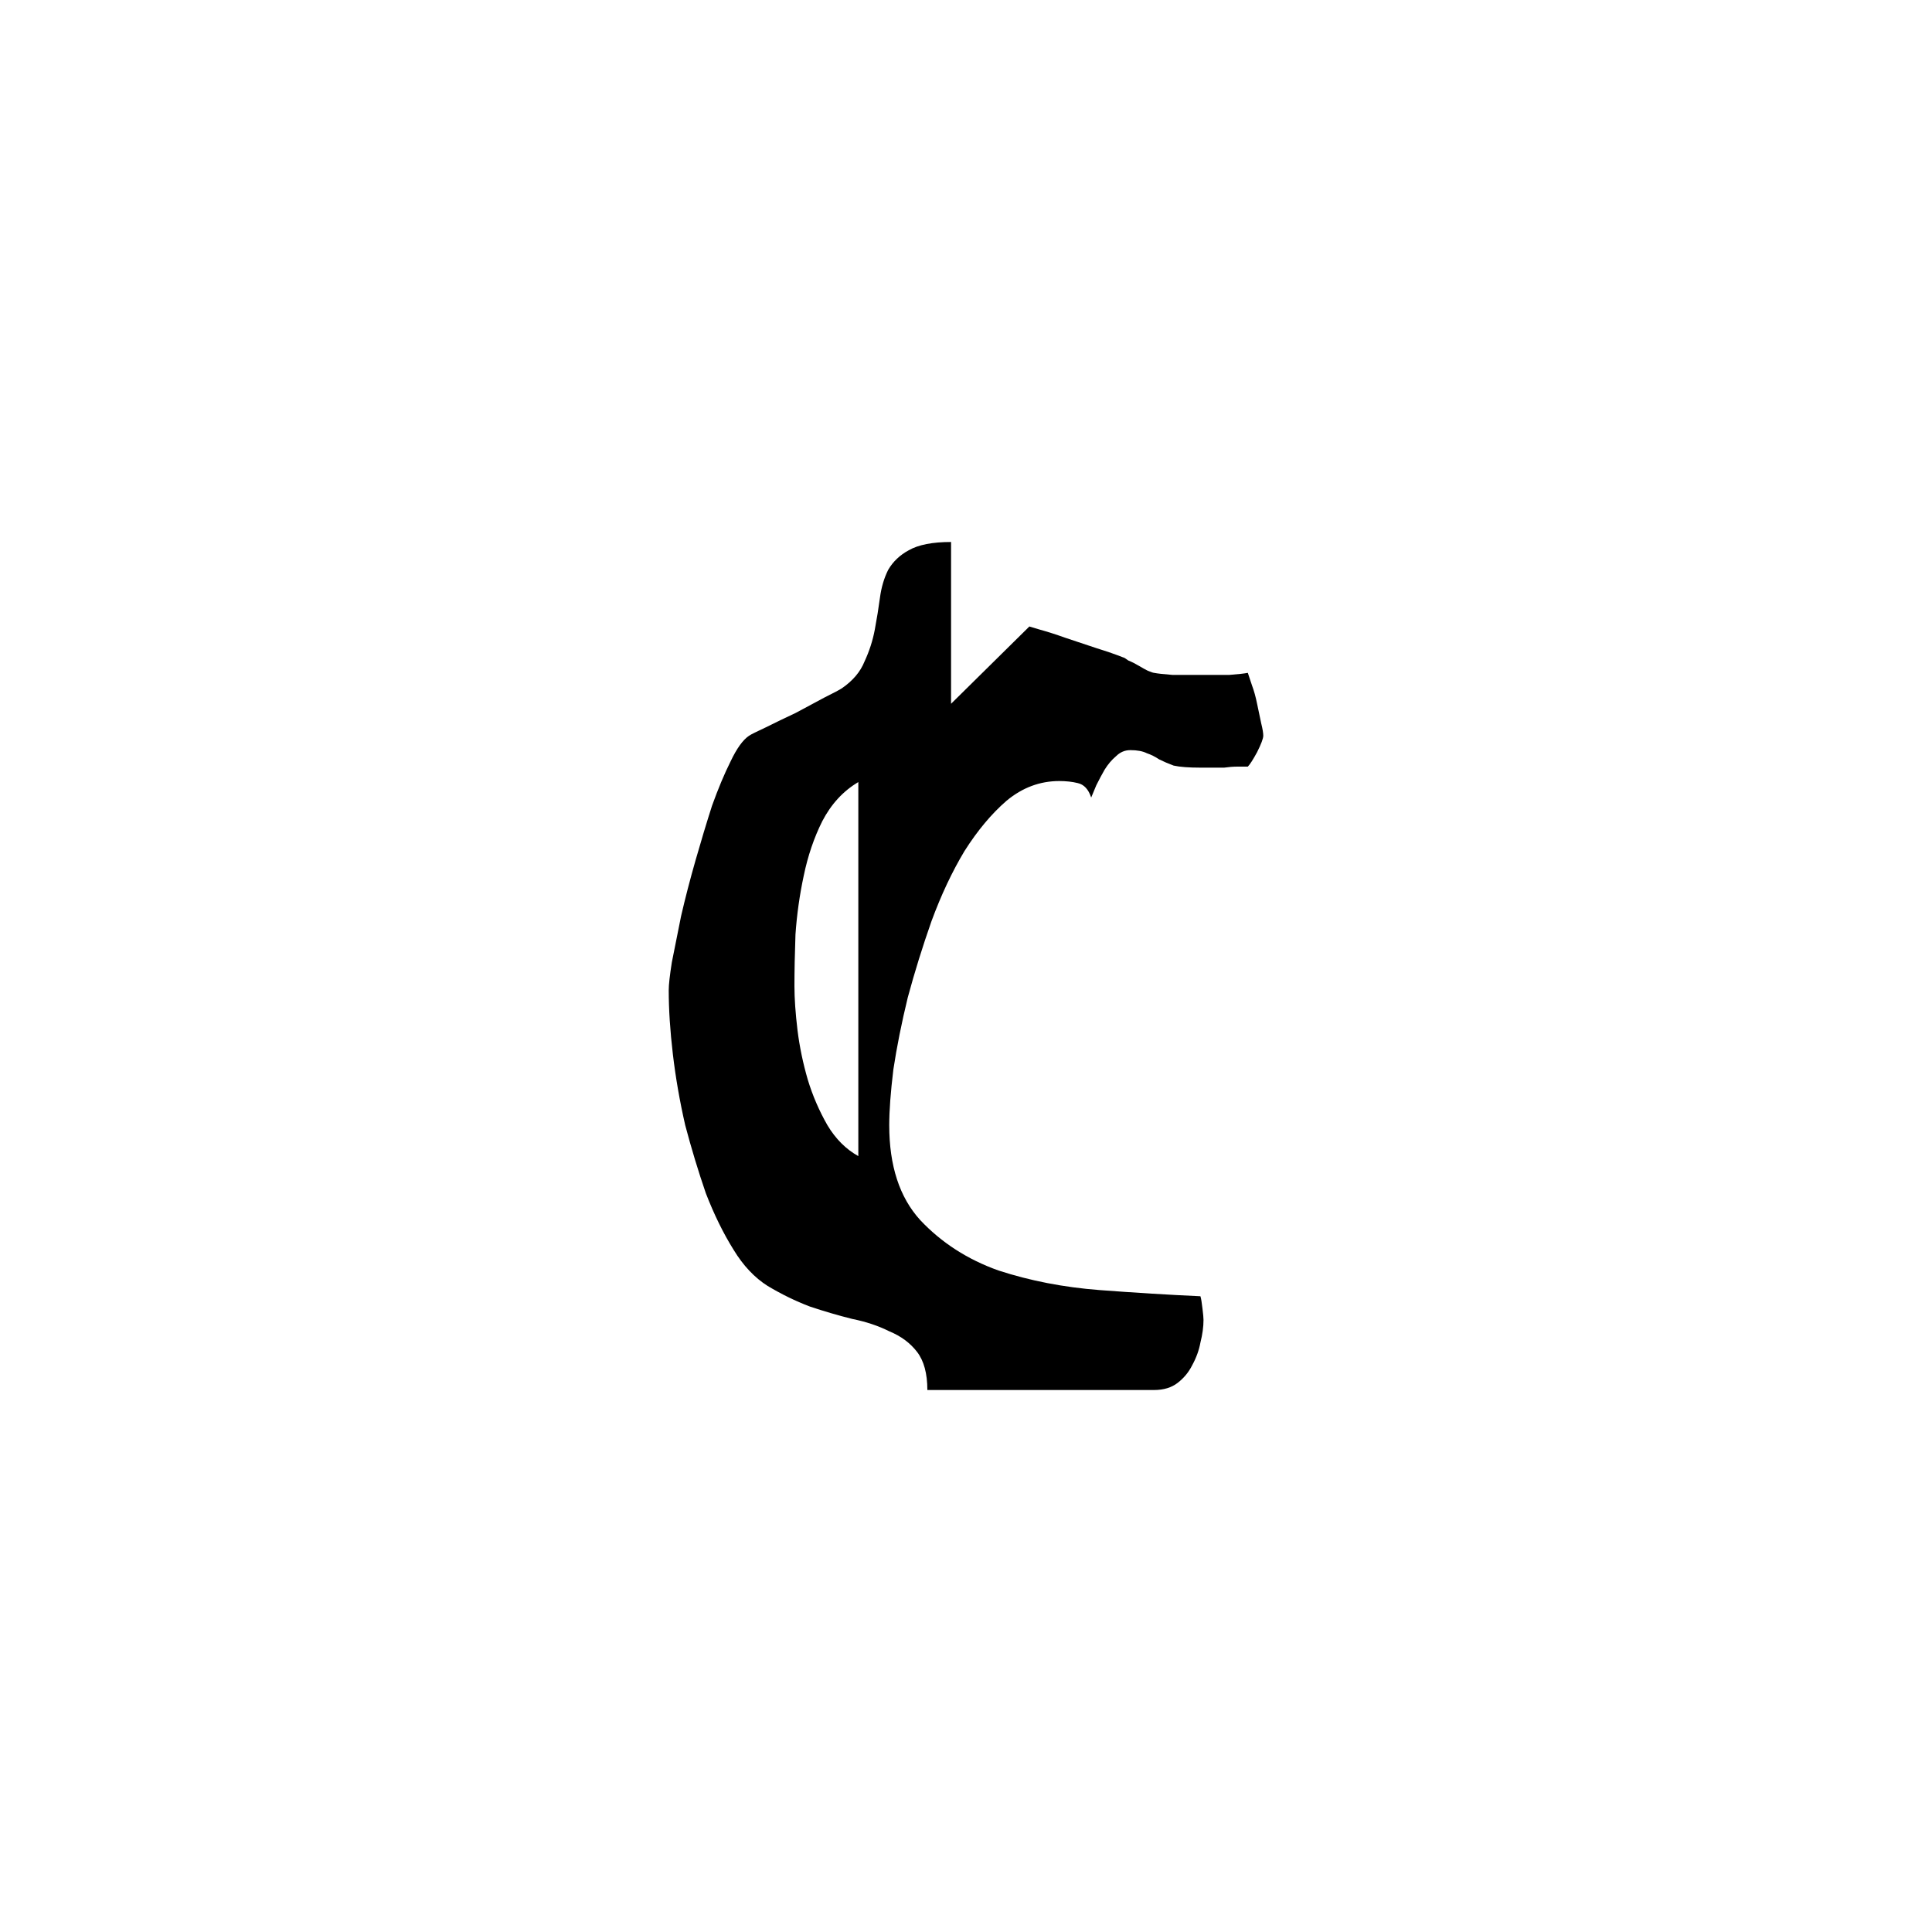 <?xml version="1.0" encoding="UTF-8" standalone="no"?>
<!DOCTYPE svg PUBLIC "-//W3C//DTD SVG 1.1//EN" "http://www.w3.org/Graphics/SVG/1.1/DTD/svg11.dtd">
<svg width="100%" height="100%" viewBox="0 0 1080 1080" version="1.1" xmlns="http://www.w3.org/2000/svg" xmlns:xlink="http://www.w3.org/1999/xlink" xml:space="preserve" xmlns:serif="http://www.serif.com/" style="fill-rule:evenodd;clip-rule:evenodd;stroke-linejoin:round;stroke-miterlimit:2;">
    <g transform="matrix(1,0,0,1,281.079,-0.894)">
        <g id="Crystal">
            <path d="M92.745,554.43C92.745,565.182 93.513,577.086 95.049,590.142C96.585,603.198 98.889,616.446 101.961,629.886C105.417,642.942 109.257,655.614 113.481,667.902C118.089,679.806 123.273,690.366 129.033,699.582C134.409,708.414 140.745,715.134 148.041,719.742C155.721,724.35 163.593,728.19 171.657,731.262C179.721,733.95 187.593,736.254 195.273,738.174C202.953,739.71 209.865,742.014 216.009,745.086C222.537,747.774 227.721,751.614 231.561,756.606C235.401,761.598 237.321,768.702 237.321,777.918L364.041,777.918C369.417,777.918 373.833,776.574 377.289,773.886C380.745,771.198 383.433,767.934 385.353,764.094C387.657,759.87 389.193,755.646 389.961,751.422C391.113,746.814 391.689,742.59 391.689,738.75C391.689,737.598 391.497,735.486 391.113,732.414C390.729,728.958 390.345,726.654 389.961,725.502C372.681,724.734 353.865,723.582 333.513,722.046C313.545,720.51 294.729,716.862 277.065,711.102C259.785,704.958 245.193,695.55 233.289,682.878C221.769,670.206 216.009,652.542 216.009,629.886C216.009,621.822 216.777,611.454 218.313,598.782C220.233,586.11 222.921,572.67 226.377,558.462C230.217,544.254 234.633,530.046 239.625,515.838C245.001,501.246 251.145,488.19 258.057,476.67C265.353,465.15 273.225,455.742 281.673,448.446C290.505,441.15 300.297,437.502 311.049,437.502C314.889,437.502 318.345,437.886 321.417,438.654C324.873,439.422 327.369,442.11 328.905,446.718C329.673,444.798 330.633,442.494 331.785,439.806C333.321,436.734 334.857,433.854 336.393,431.166C338.313,428.094 340.425,425.598 342.729,423.678C345.033,421.374 347.721,420.222 350.793,420.222C354.633,420.222 357.705,420.798 360.009,421.95C362.313,422.718 364.617,423.87 366.921,425.406C369.225,426.558 371.913,427.71 374.985,428.862C378.441,429.63 383.433,430.014 389.961,430.014L403.209,430.014C405.897,429.63 408.393,429.438 410.697,429.438L416.457,429.438C417.609,428.286 419.337,425.598 421.641,421.374C423.945,416.766 425.097,413.694 425.097,412.158C425.097,410.622 424.713,408.318 423.945,405.246C423.177,401.79 422.409,398.142 421.641,394.302C420.873,390.462 419.913,387.006 418.761,383.934C417.609,380.478 416.841,378.174 416.457,377.022C414.537,377.406 411.081,377.79 406.089,378.174L374.409,378.174C369.417,377.79 365.961,377.406 364.041,377.022C363.657,377.022 362.505,376.638 360.585,375.87C359.049,375.102 357.321,374.142 355.401,372.99C353.481,371.838 351.561,370.878 349.641,370.11C348.105,368.958 347.145,368.382 346.761,368.382C342.921,366.846 337.929,365.118 331.785,363.198C326.025,361.278 320.265,359.358 314.505,357.438C309.129,355.518 304.329,353.982 300.105,352.83C296.265,351.678 294.345,351.102 294.345,351.102L250.569,394.302L250.569,303.87C240.201,303.87 232.329,305.406 226.953,308.478C221.961,311.166 218.121,314.814 215.433,319.422C213.129,324.03 211.593,329.214 210.825,334.974C210.057,340.734 209.097,346.686 207.945,352.83C206.793,358.974 204.873,364.926 202.185,370.686C199.881,376.446 195.657,381.438 189.513,385.662C188.361,386.43 185.097,388.158 179.721,390.846C174.729,393.534 169.353,396.414 163.593,399.486C157.833,402.174 152.265,404.862 146.889,407.55C141.897,409.854 138.825,411.39 137.673,412.158C134.217,414.462 130.761,419.262 127.305,426.558C123.849,433.47 120.393,441.726 116.937,451.326C113.865,460.926 110.793,471.102 107.721,481.854C104.649,492.606 101.961,502.974 99.657,512.958C97.737,522.558 96.009,531.198 94.473,538.878C93.321,546.174 92.745,551.358 92.745,554.43ZM163.017,552.126C163.017,543.678 163.209,534.078 163.593,523.326C164.361,512.19 165.897,501.246 168.201,490.494C170.505,479.358 173.961,469.182 178.569,459.966C183.561,450.366 190.281,443.07 198.729,438.078L198.729,647.166C191.817,643.326 186.057,637.566 181.449,629.886C176.841,621.822 173.193,613.374 170.505,604.542C167.817,595.326 165.897,586.11 164.745,576.894C163.593,567.294 163.017,559.038 163.017,552.126Z" style="fill-rule:nonzero;"/>
        </g>
    </g>
</svg>
